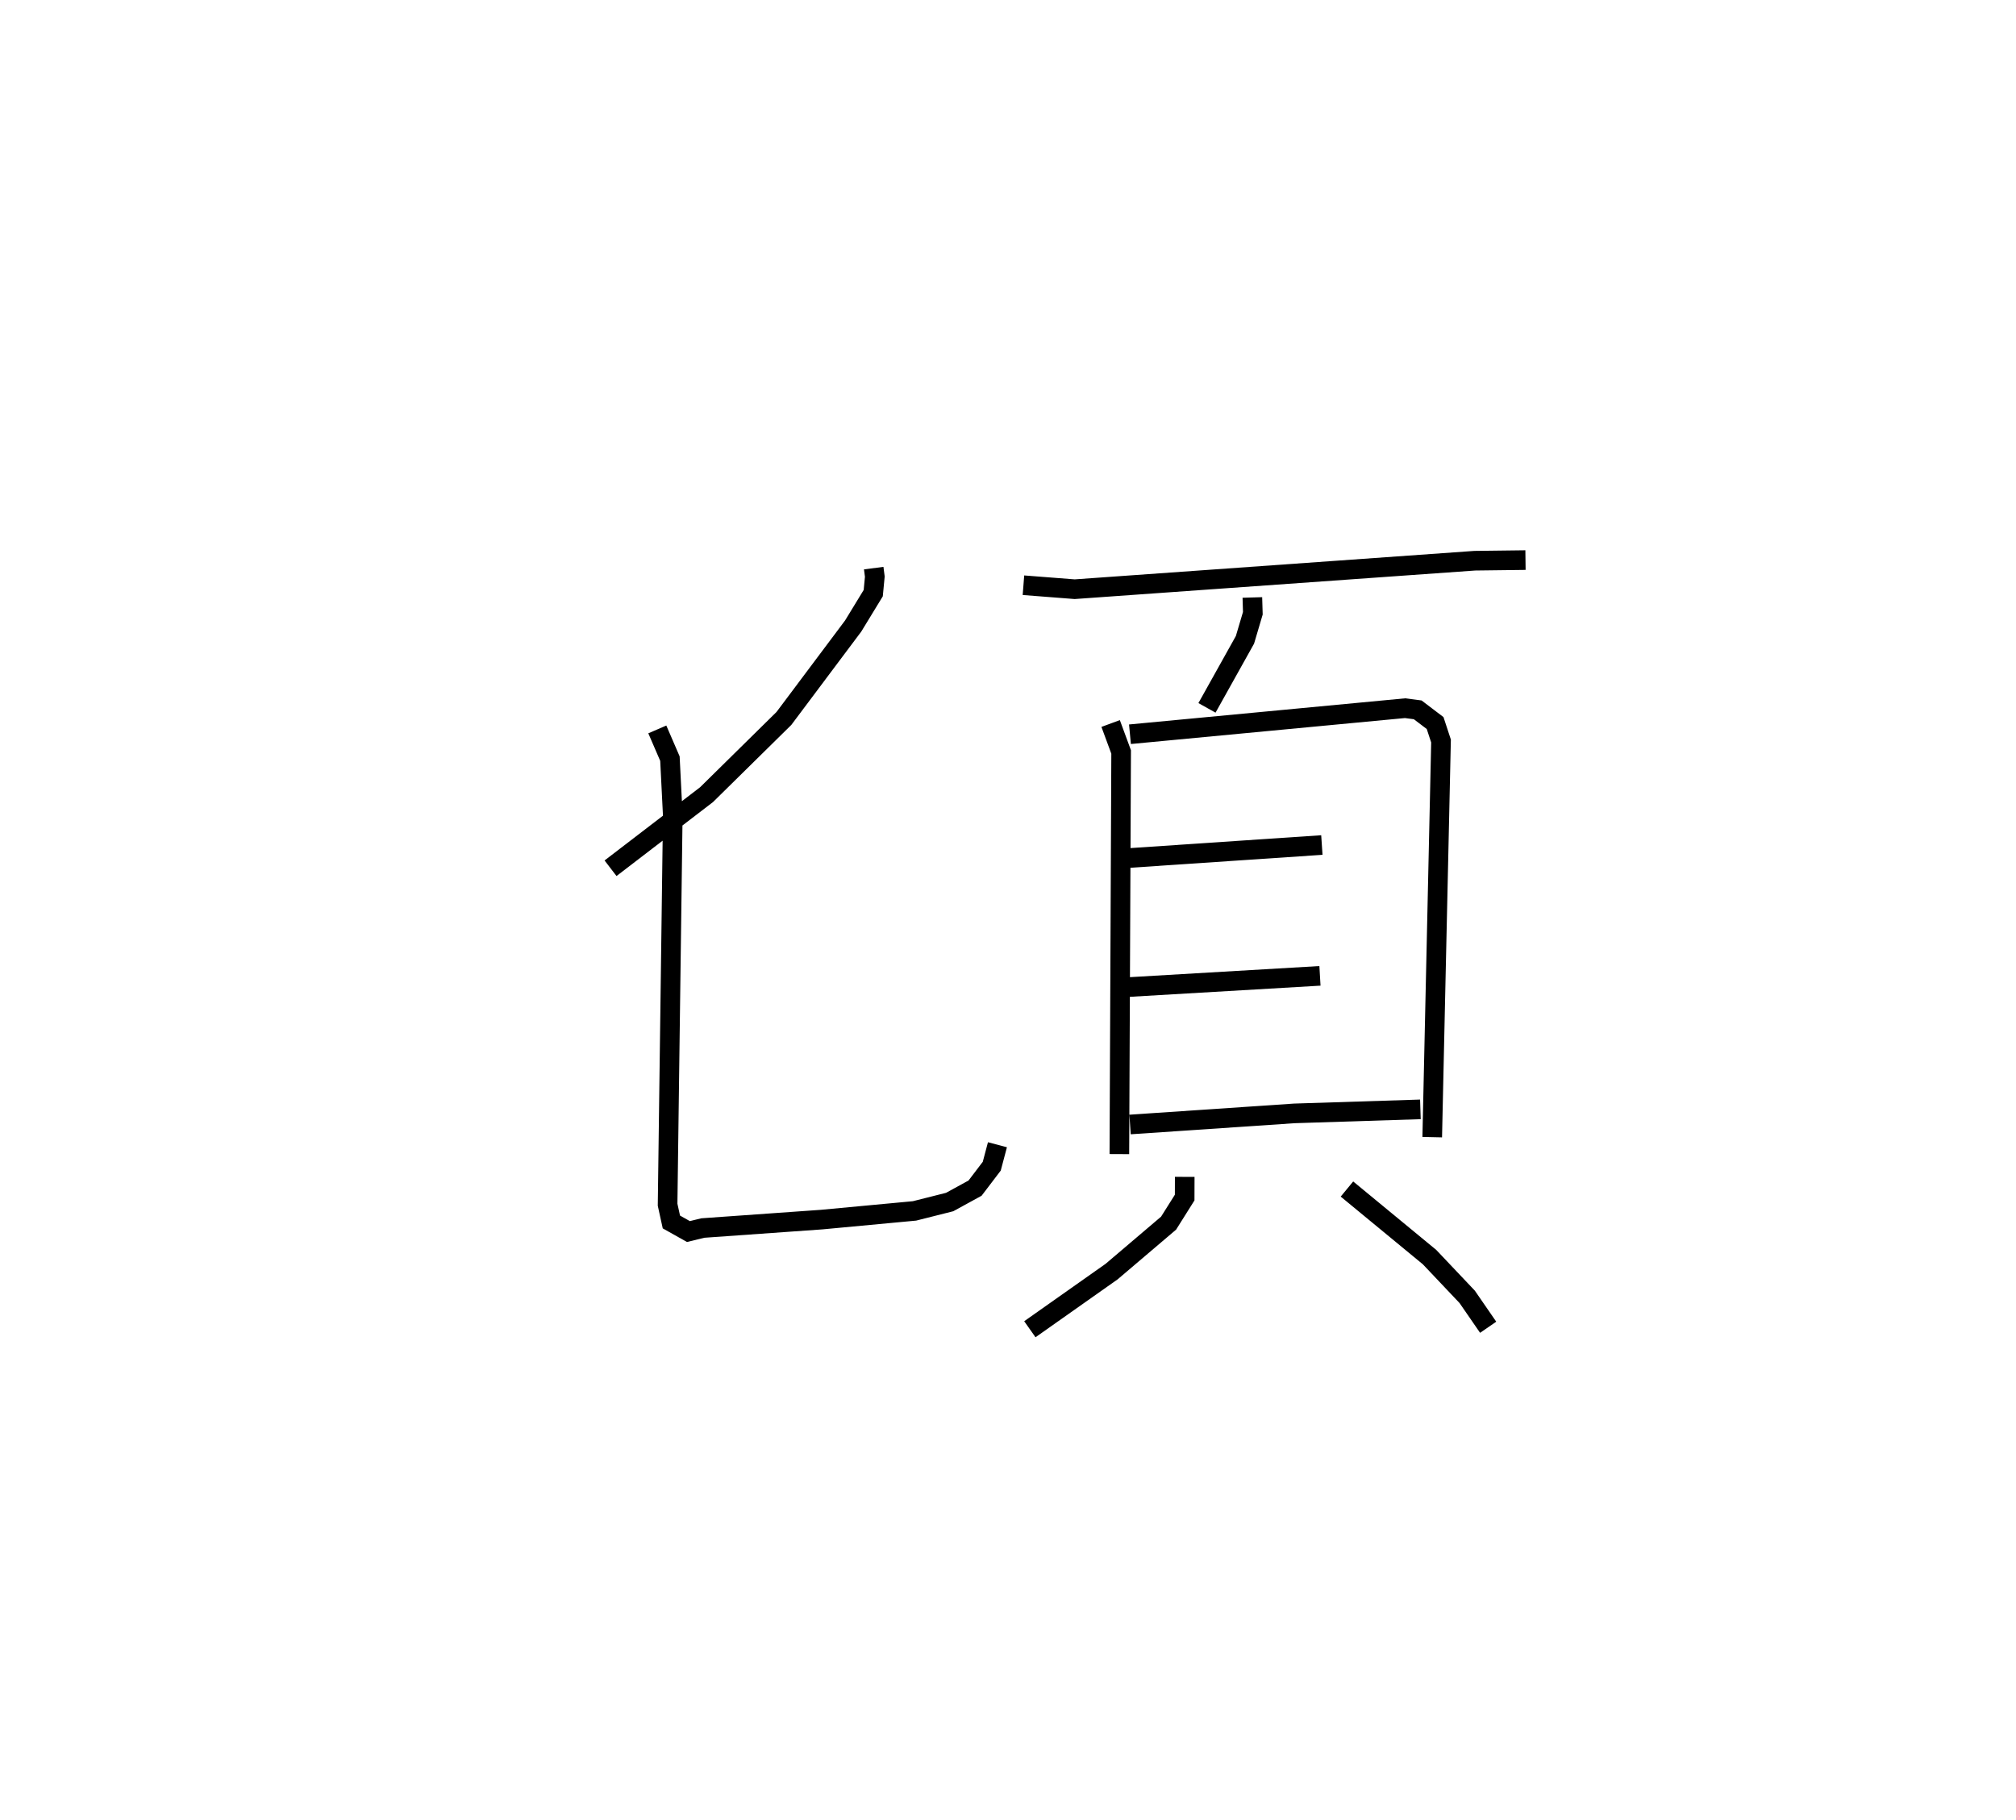 <?xml version="1.0" encoding="utf-8" ?>
<svg baseProfile="full" height="92.744" version="1.1" width="102.746" xmlns="http://www.w3.org/2000/svg" xmlns:ev="http://www.w3.org/2001/xml-events" xmlns:xlink="http://www.w3.org/1999/xlink"><defs /><rect fill="white" height="92.744" width="102.746" x="0" y="0" /><path d="M25,25 m0.0,0.0 m19.529,3.955 l0.056,0.434 -0.08,0.841 l-1.023,1.676 -3.53,4.711 l-3.943,3.884 -4.893,3.75 m2.384,-7.075 l0.643,1.488 0.145,2.891 l-0.264,19.846 0.193,0.879 l0.868,0.487 0.736,-0.179 l6.058,-0.43 4.729,-0.443 l1.791,-0.452 1.295,-0.709 l0.851,-1.118 0.29,-1.093 m1.325,-28.517 l2.612,0.203 20.389,-1.452 l2.586,-0.032 m-13.92,1.905 l0.024,0.805 -0.401,1.354 l-1.936,3.468 m-4.91,0.797 l0.535,1.45 -0.09,20.496 m0.54,-21.399 l14.023,-1.328 0.643,0.085 l0.886,0.673 0.301,0.915 l-0.448,20.19 m-15.551,-14.22 l9.926,-0.669 m-9.856,7.24 l9.759,-0.572 m-9.678,7.576 l8.372,-0.566 6.425,-0.205 m-12.011,3.44 l-0.003,1.055 -0.819,1.303 l-2.903,2.469 -4.168,2.939 m16.161,-7.146 l4.21,3.47 1.918,2.025 l1.069,1.55 " fill="none" stroke="black" stroke-width="1" /></svg>